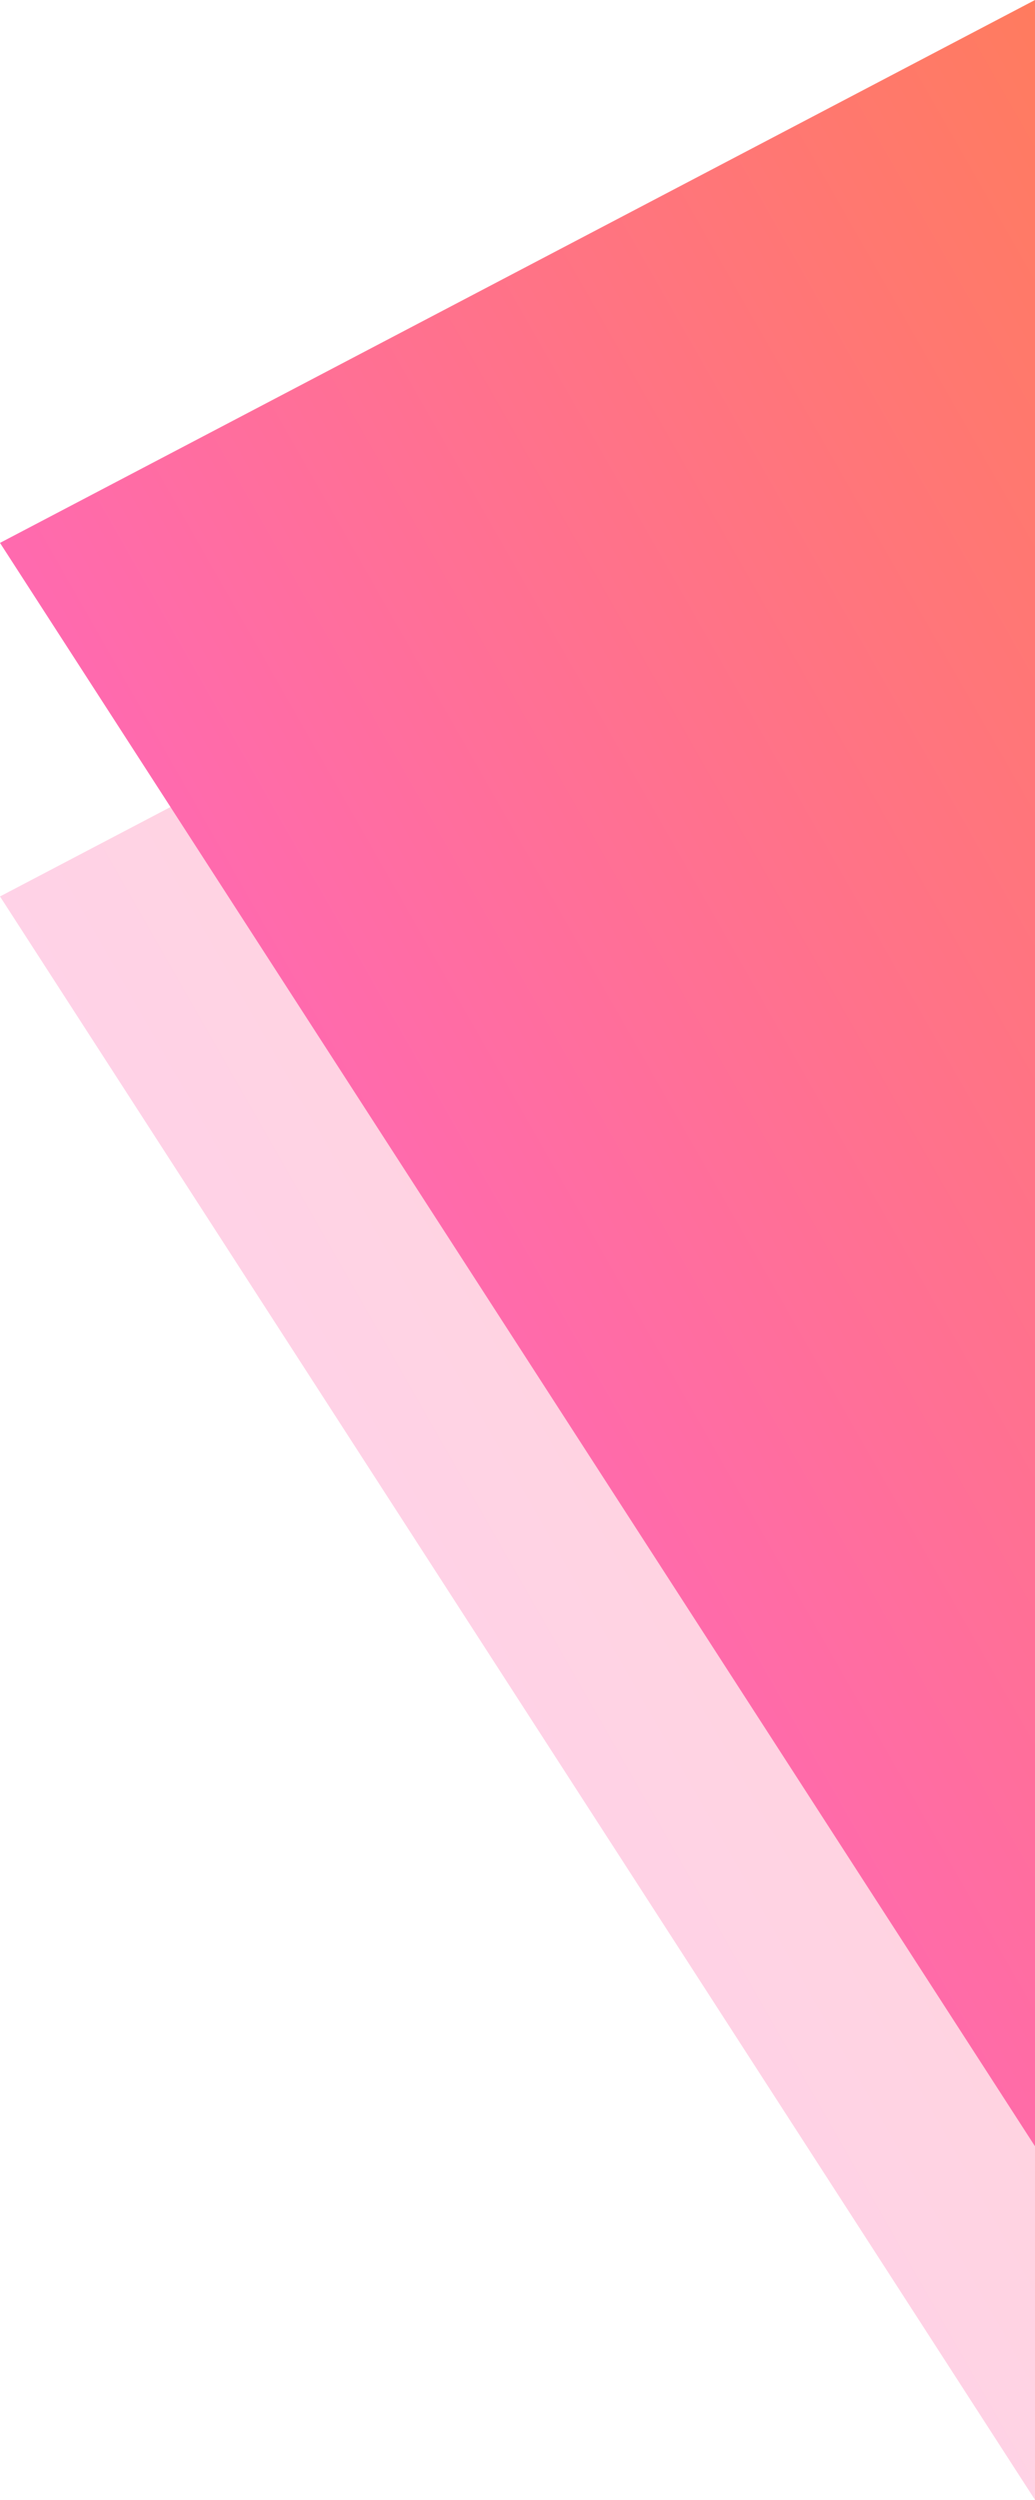 <svg xmlns="http://www.w3.org/2000/svg" width="208" height="502" viewBox="0 0 208 502">
    <defs>
        <linearGradient id="a" x1="104.269%" x2="0%" y1="-18.902%" y2="100%">
            <stop offset="0%" stop-color="#FF7F4F"/>
            <stop offset="100%" stop-color="#FF5EE5"/>
        </linearGradient>
    </defs>
    <g fill="url(#a)" fill-rule="evenodd" transform="translate(-1712 -1987)">
        <path d="M1920 2058l-208 109.02L1920 2489z" opacity=".302"/>
        <path d="M1920 1987l-208 109.02L1920 2418z"/>
    </g>
</svg>
